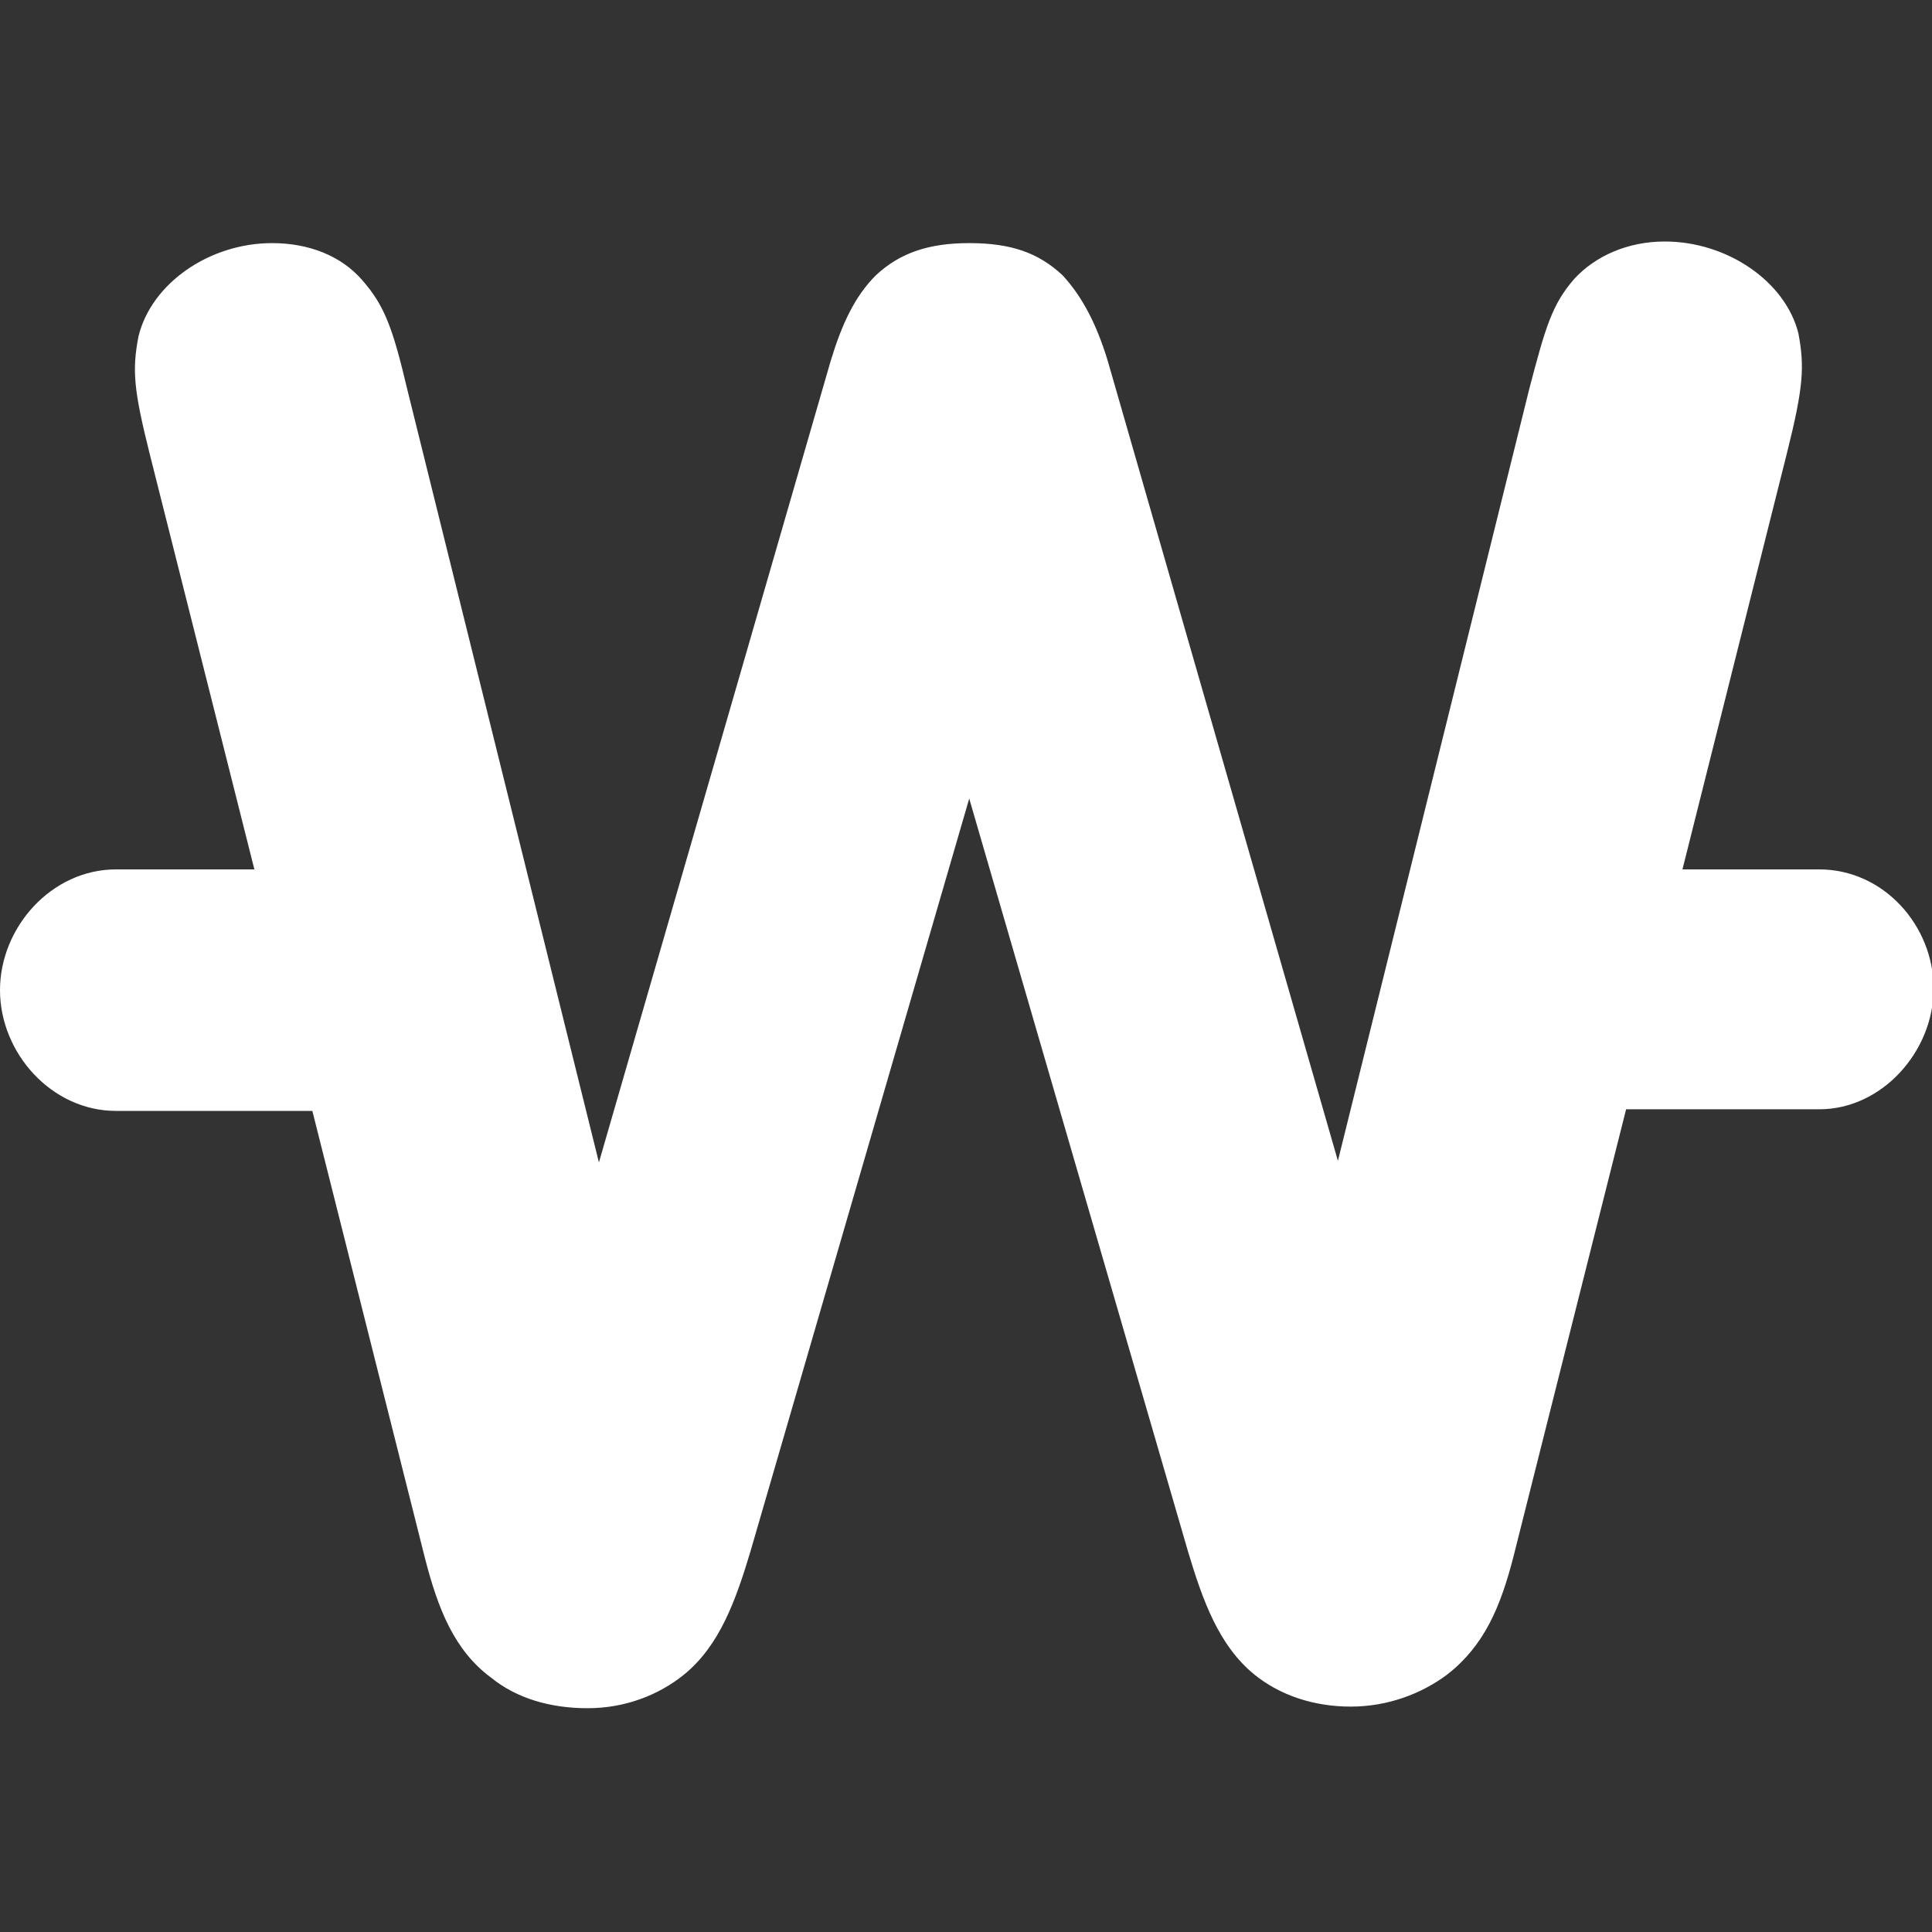 <?xml version="1.0" encoding="utf-8"?>
<!-- Generator: Adobe Illustrator 17.1.0, SVG Export Plug-In . SVG Version: 6.00 Build 0)  -->
<!DOCTYPE svg PUBLIC "-//W3C//DTD SVG 1.1//EN" "http://www.w3.org/Graphics/SVG/1.1/DTD/svg11.dtd">
<svg version="1.1" id="Layer_1" xmlns="http://www.w3.org/2000/svg" xmlns:xlink="http://www.w3.org/1999/xlink" x="0px" y="0px"
	 viewBox="0 0 120 120" enable-background="new 0 0 120 120" xml:space="preserve">
<rect x="0" y="0" width="120" height="120" fill="#333333" stroke="none"/>
<path fill="#FFFFFF" d="M113,54h-8.5l6.5-25.9c1-4,1.1-5.3,0.7-7.4c-0.8-3.2-4.4-5.7-8.3-5.7c-2.3,0-4.3,0.9-5.6,2.3
	c-1.4,1.6-1.8,3-2.8,6.8l-11.9,48L68.8,22.4c-0.7-2.3-1.6-4-2.8-5.3c-1.5-1.4-3.2-2-5.8-2c-2.5,0-4.3,0.6-5.8,2
	c-1.3,1.3-2.1,3-2.8,5.3L37.2,72.2l-11.9-48c-0.9-3.8-1.4-5.2-2.8-6.8c-1.3-1.5-3.3-2.3-5.6-2.3c-3.9,0-7.5,2.5-8.3,5.8
	c-0.4,2.1-0.3,3.3,0.7,7.3L15.8,54H7.2C3.2,54,0,57.6,0,61.5S3.2,69,7.2,69h12.2l7,27.8c0.8,3.1,1.8,5.7,4.1,7.4
	c1.6,1.3,3.7,1.9,6,1.9c2.3,0,4.4-0.8,6-2.1c2.2-1.8,3.2-4.6,4.1-7.6l13.6-46.8l13.6,46.8c0.9,3,1.9,5.8,4.1,7.6c1.6,1.3,3.7,2,6,2
	c2.3,0,4.4-0.8,6-2c2.3-1.8,3.3-4.2,4.1-7.3l7-27.8h12c3.9,0,7.1-3.6,7.1-7.5S117,54,113,54z"/>
</svg>
